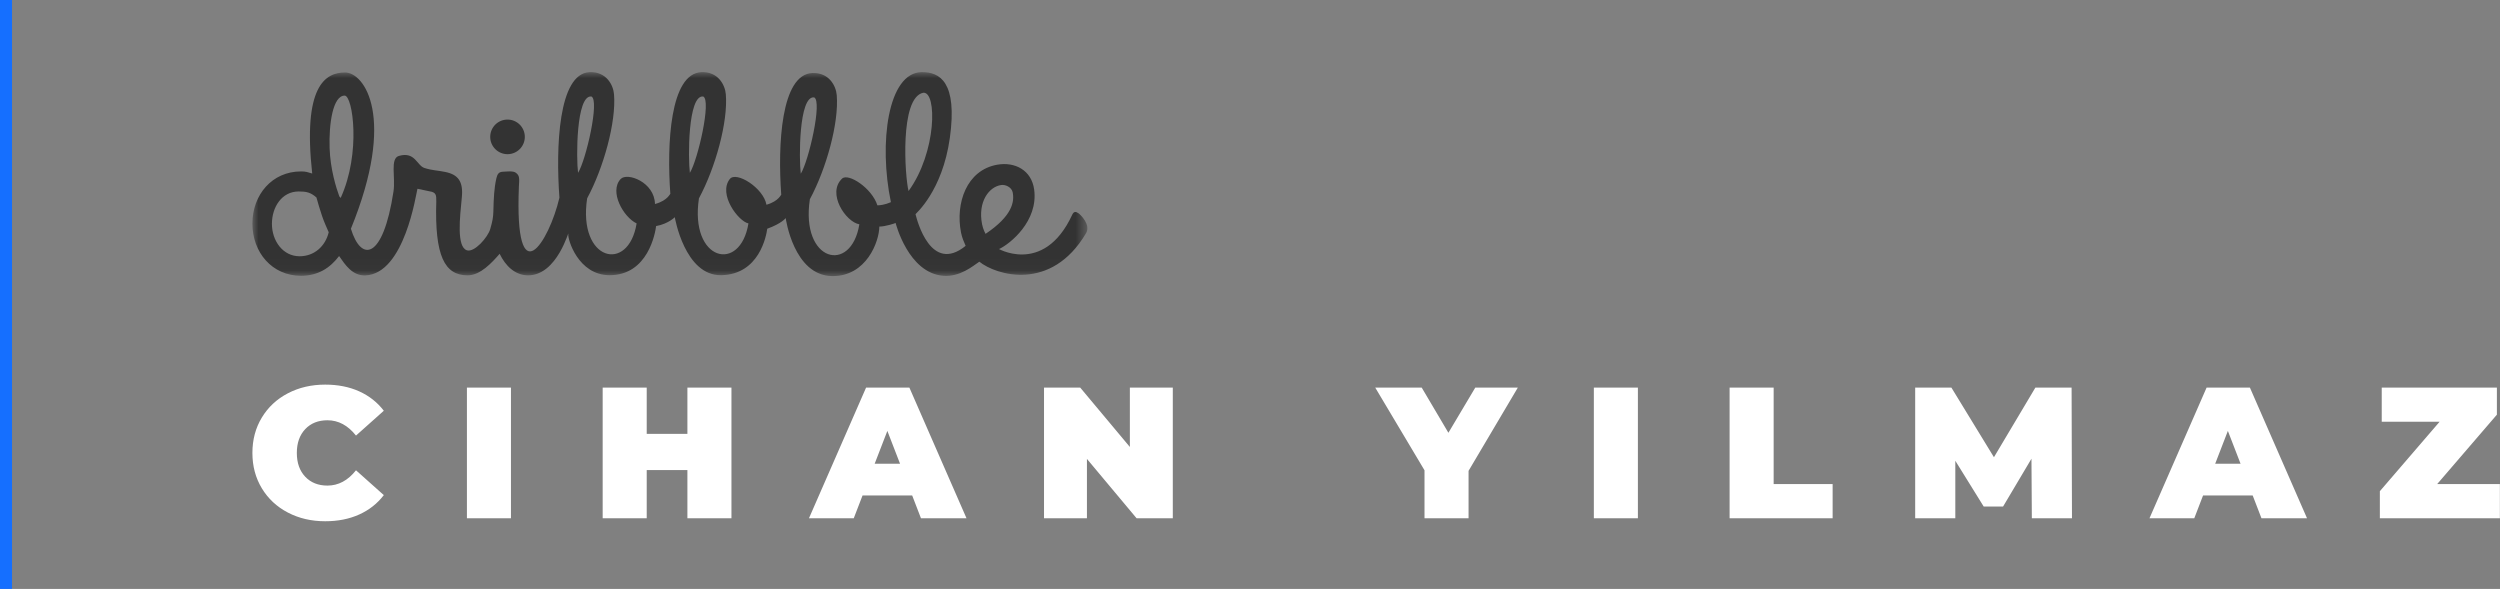<?xml version="1.0" encoding="UTF-8"?>
<svg width="208px" height="49px" viewBox="0 0 208 49" version="1.1" xmlns="http://www.w3.org/2000/svg" xmlns:xlink="http://www.w3.org/1999/xlink">
    <rect x="0" y="0" width="208" height="49" fill="#808080" stroke="none"/>
    <!-- Generator: Sketch 49.3 (51167) - http://www.bohemiancoding.com/sketch -->
    <title>Group 2</title>
    <desc>Created with Sketch.</desc>
    <defs>
        <polygon id="path-1" points="0 0 69.47 0 69.47 16.97 0 16.97"></polygon>
    </defs>
    <g id="Page-1" stroke="none" stroke-width="1" fill="none" fill-rule="evenodd">
        <g id="Desktop-HD-Copy" transform="translate(-66, -89)">
            <g id="Group-2" transform="translate(66, 89)">
                <g id="Group" transform="translate(21, 6)">
                    <path d="M6.056,37.368 C4.907,37.368 3.872,37.127 2.951,36.645 C2.029,36.164 1.307,35.491 0.784,34.627 C0.261,33.762 0,32.781 0,31.684 C0,30.586 0.261,29.605 0.784,28.741 C1.307,27.876 2.029,27.204 2.951,26.722 C3.872,26.241 4.907,26 6.056,26 C7.112,26 8.055,26.186 8.883,26.559 C9.711,26.932 10.394,27.47 10.933,28.174 L8.619,30.24 C7.946,29.391 7.154,28.966 6.243,28.966 C5.477,28.966 4.861,29.212 4.395,29.704 C3.929,30.196 3.696,30.856 3.696,31.684 C3.696,32.512 3.929,33.172 4.395,33.664 C4.861,34.156 5.477,34.401 6.243,34.401 C7.154,34.401 7.946,33.977 8.619,33.128 L10.933,35.193 C10.394,35.897 9.711,36.436 8.883,36.808 C8.055,37.181 7.112,37.368 6.056,37.368 Z M17.848,26.248 L21.512,26.248 L21.512,37.119 L17.848,37.119 L17.848,26.248 Z M39.857,26.248 L39.857,37.119 L36.192,37.119 L36.192,33.112 L32.807,33.112 L32.807,37.119 L29.142,37.119 L29.142,26.248 L32.807,26.248 L32.807,30.1 L36.192,30.1 L36.192,26.248 L39.857,26.248 Z M54.894,35.224 L50.763,35.224 L50.033,37.119 L46.306,37.119 L51.058,26.248 L54.661,26.248 L59.413,37.119 L55.624,37.119 L54.894,35.224 Z M53.884,32.584 L52.828,29.851 L51.772,32.584 L53.884,32.584 Z M76.577,26.248 L76.577,37.119 L73.564,37.119 L69.433,32.181 L69.433,37.119 L65.862,37.119 L65.862,26.248 L68.874,26.248 L73.005,31.187 L73.005,26.248 L76.577,26.248 Z M101.184,33.175 L101.184,37.119 L97.519,37.119 L97.519,33.128 L93.419,26.248 L97.286,26.248 L99.507,30.007 L101.743,26.248 L105.284,26.248 L101.184,33.175 Z M111.608,26.248 L115.273,26.248 L115.273,37.119 L111.608,37.119 L111.608,26.248 Z M122.903,26.248 L126.568,26.248 L126.568,34.277 L131.475,34.277 L131.475,37.119 L122.903,37.119 L122.903,26.248 Z M148.049,37.119 L148.018,32.165 L145.657,36.141 L144.042,36.141 L141.682,32.336 L141.682,37.119 L138.343,37.119 L138.343,26.248 L141.356,26.248 L144.896,32.041 L148.344,26.248 L151.357,26.248 L151.388,37.119 L148.049,37.119 Z M166.424,35.224 L162.294,35.224 L161.564,37.119 L157.837,37.119 L162.589,26.248 L166.192,26.248 L170.944,37.119 L167.154,37.119 L166.424,35.224 Z M165.415,32.584 L164.359,29.851 L163.303,32.584 L165.415,32.584 Z M186.99,34.277 L186.99,37.119 L177.004,37.119 L177.004,34.867 L181.974,29.09 L177.16,29.09 L177.16,26.248 L186.741,26.248 L186.741,28.5 L181.772,34.277 L186.99,34.277 Z" id="CIHAN-YILMAZ" fill="#FFFFFF"></path>
                    <g id="Page-1">
                        <mask id="mask-2" fill="white">
                            <use xlink:href="#path-1"></use>
                        </mask>
                        <g id="Clip-2"></g>
                        <path d="M60.709,12.662 C60.335,10.772 61.302,9.531 62.298,9.395 C62.646,9.339 63.151,9.565 63.252,9.987 C63.417,10.782 63.228,11.961 60.998,13.457 C61.001,13.47 60.792,13.082 60.709,12.662 M55.814,1.717 C56.978,1.596 56.93,6.683 54.592,9.894 C54.291,8.733 53.829,2.116 55.814,1.717 M45.625,8.452 C45.467,7.262 45.459,1.955 46.733,2.102 C47.436,2.386 46.287,7.394 45.625,8.452 M36.397,8.379 C36.239,7.188 36.23,1.882 37.504,2.028 C38.208,2.313 37.058,7.32 36.397,8.379 M27.095,8.379 C26.936,7.188 26.928,1.882 28.202,2.028 C28.905,2.313 27.756,7.32 27.095,8.379 M7.344,10.469 C7.286,10.376 7.298,10.433 7.233,10.345 C6.976,9.645 6.48,8.084 6.423,6.311 C6.358,4.305 6.692,1.954 7.678,1.954 C8.346,1.954 9.056,6.719 7.344,10.469 M3.926,15.321 C2.524,15.321 1.624,14.024 1.624,12.626 C1.624,11.227 2.45,9.93 3.852,9.93 C4.484,9.93 4.835,10 5.326,10.427 C5.416,10.779 5.668,11.589 5.791,11.957 C5.956,12.449 6.152,12.868 6.349,13.325 C6.067,14.495 5.142,15.321 3.926,15.321 M68.736,11.748 C68.517,11.594 68.348,11.568 68.208,11.867 C65.79,17.104 61.716,14.491 62.12,14.721 C63.024,14.307 65.401,12.401 65.042,9.769 C64.824,8.16 63.443,7.447 61.977,7.702 C59.419,8.148 58.478,10.907 58.957,13.35 C59.041,13.77 59.191,14.116 59.341,14.455 C56.45,16.805 55.302,12.35 55.171,11.818 C55.166,11.789 57.404,9.925 58.026,5.481 C58.678,0.823 57.192,-0.025 55.673,0.002 C52.862,0.051 52.102,5.925 53.123,10.82 C53.037,10.842 52.639,11.063 52,11.087 C51.54,9.64 49.575,8.372 49.06,8.86 C47.773,10.083 49.373,12.474 50.498,12.662 C49.822,16.826 45.594,15.795 46.381,10.577 C47.758,8.02 48.805,4.218 48.618,1.923 C48.552,1.111 47.951,0.022 46.592,0.076 C43.979,0.179 43.695,6.055 44.001,10.225 C43.986,10.122 43.841,10.731 42.77,11.034 C42.516,9.628 40.252,8.217 39.719,8.895 C38.722,10.166 40.45,12.43 41.27,12.588 C40.593,16.752 36.365,15.721 37.152,10.503 C38.529,7.947 39.576,4.145 39.39,1.849 C39.323,1.037 38.723,-0.052 37.364,0.002 C34.75,0.105 34.466,5.981 34.773,10.151 C34.757,10.047 34.608,10.676 33.494,10.974 C33.457,9.15 31.184,8.313 30.638,8.895 C29.666,9.933 30.861,12.062 31.967,12.588 C31.291,16.752 27.063,15.721 27.85,10.503 C29.227,7.947 30.274,4.145 30.087,1.849 C30.021,1.037 29.42,-0.052 28.061,0.002 C25.448,0.105 25.238,6.276 25.544,10.446 C24.684,14.134 21.797,18.74 22.172,9.514 C22.209,8.867 22.249,8.621 21.927,8.379 C21.685,8.19 21.135,8.281 20.835,8.288 C20.469,8.303 20.378,8.517 20.297,8.84 C20.109,9.674 20.075,10.483 20.048,11.586 C20.031,12.102 19.989,12.343 19.791,13.047 C19.592,13.75 18.46,15.036 17.839,14.822 C16.979,14.526 17.261,12.097 17.423,10.429 C17.557,9.11 17.127,8.518 16.025,8.303 C15.38,8.168 14.988,8.189 14.316,7.977 C13.68,7.777 13.537,6.575 12.182,6.975 C11.44,7.195 11.917,8.765 11.739,9.929 C10.863,15.655 9.04,15.812 8.195,13.031 C12.002,3.706 9.296,0.029 7.712,0.029 C6.063,0.029 4.176,1.165 4.975,8.437 C4.587,8.324 4.467,8.263 4.042,8.263 C1.638,8.263 -2.22707424e-05,10.206 -2.22707424e-05,12.604 C-2.22707424e-05,15.001 1.638,16.945 4.042,16.945 C5.462,16.945 6.458,16.299 7.213,15.301 C7.705,16.006 8.305,16.956 9.401,16.913 C12.669,16.786 13.62,10.082 13.732,9.708 C14.081,9.762 14.412,9.864 14.734,9.917 C15.272,9.998 15.311,10.211 15.299,10.752 C15.157,15.311 15.998,16.908 17.906,16.908 C18.97,16.908 19.918,15.863 20.57,15.116 C21.058,16.122 21.835,16.877 22.878,16.908 C25.404,16.97 26.371,12.944 26.283,13.474 C26.213,13.89 27.102,16.885 29.703,16.896 C32.924,16.909 33.523,13.367 33.594,12.773 C33.603,12.655 33.607,12.668 33.594,12.773 C33.593,12.784 33.592,12.796 33.592,12.809 C34.614,12.619 35.142,12.071 35.142,12.071 C35.142,12.071 35.963,16.951 39.005,16.896 C42.163,16.838 42.759,13.636 42.837,13.012 C42.848,12.864 42.854,12.881 42.837,13.012 C42.837,13.018 42.836,13.024 42.836,13.03 C44.051,12.588 44.37,12.145 44.37,12.145 C44.37,12.145 45.023,16.928 48.233,16.97 C51.094,17.007 52.154,14.077 52.161,12.851 C52.643,12.856 53.536,12.565 53.514,12.548 C53.514,12.548 54.562,16.73 57.489,16.945 C58.863,17.046 59.893,16.172 60.481,15.773 C61.862,16.891 66.459,18.319 69.362,13.398 C69.772,12.691 68.891,11.857 68.736,11.748 M21.225,6.828 C22.02,6.828 22.665,6.183 22.665,5.388 C22.665,4.592 22.02,3.948 21.225,3.948 C20.43,3.948 19.786,4.592 19.786,5.388 C19.786,6.183 20.43,6.828 21.225,6.828" id="Fill-1" fill="#333333" mask="url(#mask-2)"></path>
                    </g>
                </g>
                <rect id="Rectangle-3" fill="#156FFF" x="0" y="0" width="1" height="49"></rect>
            </g>
        </g>
    </g>
</svg>